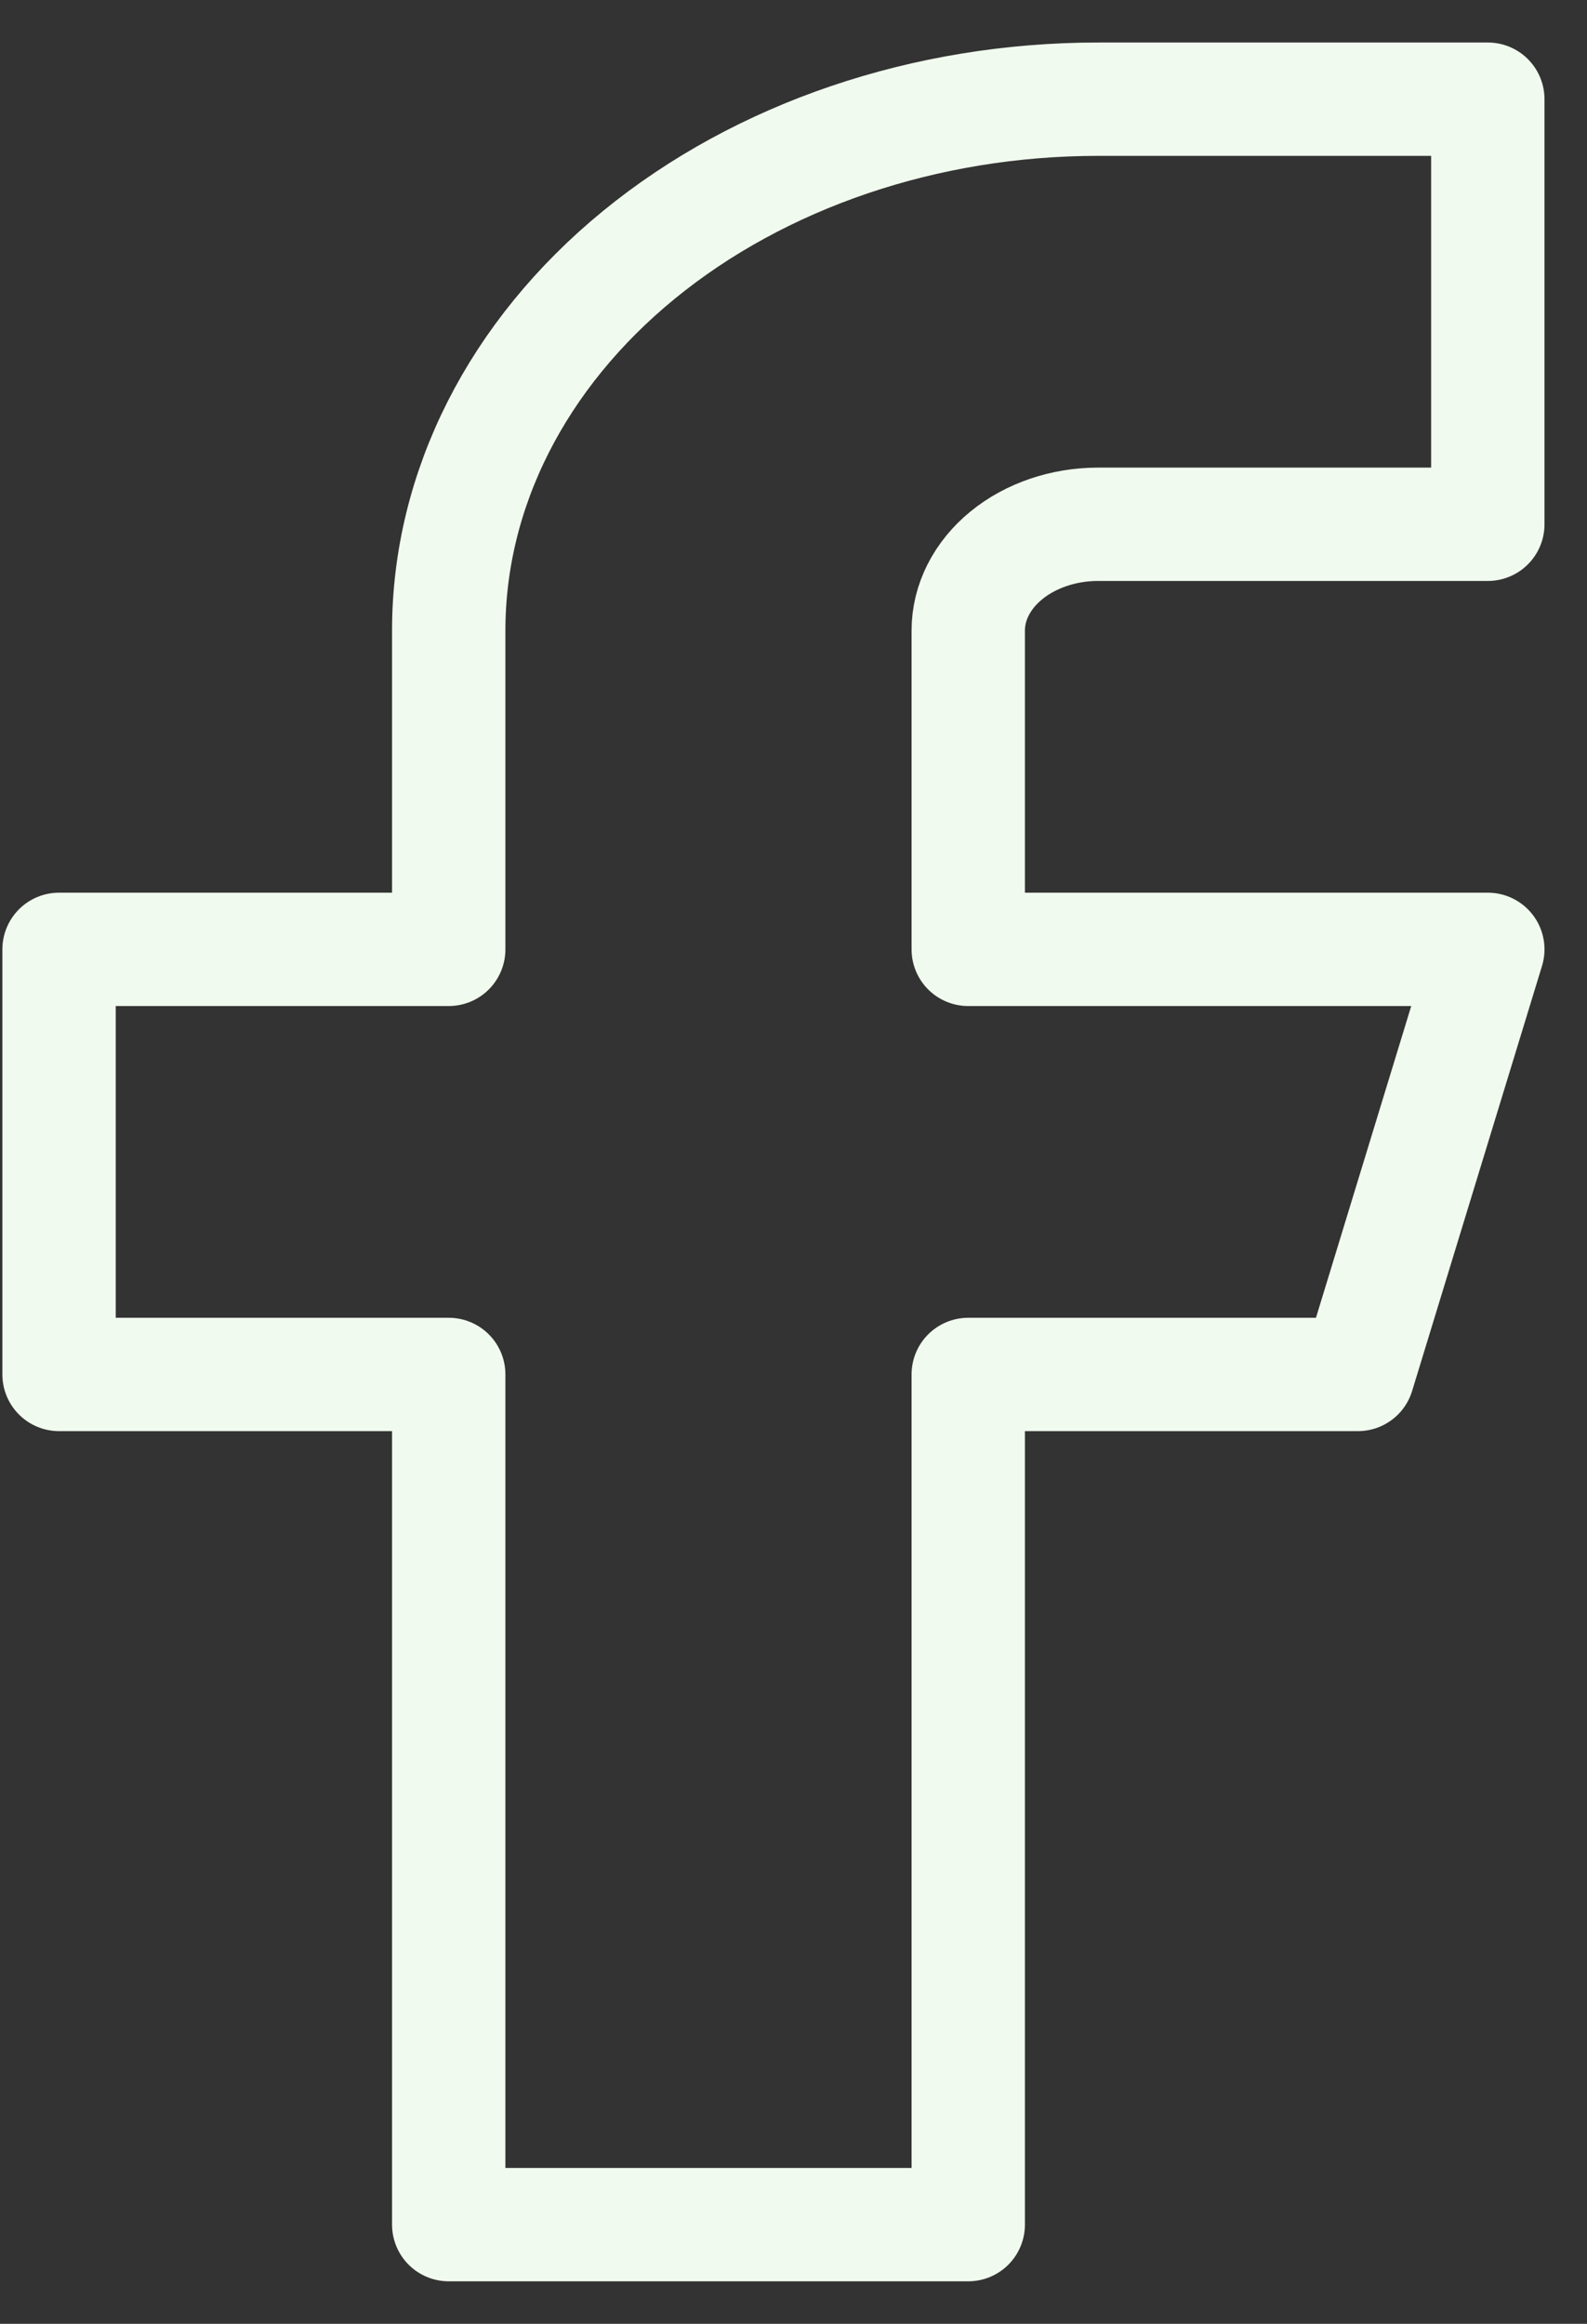 <svg width="28" height="41" viewBox="0 0 28 41" fill="none" xmlns="http://www.w3.org/2000/svg">
<rect x="0" y="0" width="28" height="41" fill="#333333" stroke="none"/>
<path d="M26.25 1.75H19.375C16.336 1.75 13.422 2.738 11.273 4.496C9.124 6.254 7.917 8.639 7.917 11.125V16.75H1.042V24.25H7.917V39.25H17.083V24.25H23.958L26.25 16.75H17.083V11.125C17.083 10.628 17.325 10.151 17.755 9.799C18.184 9.448 18.767 9.25 19.375 9.25H26.25V1.75Z" stroke="#F1FAEE" stroke-width="2" stroke-linecap="round" stroke-linejoin="round"/>
</svg>
